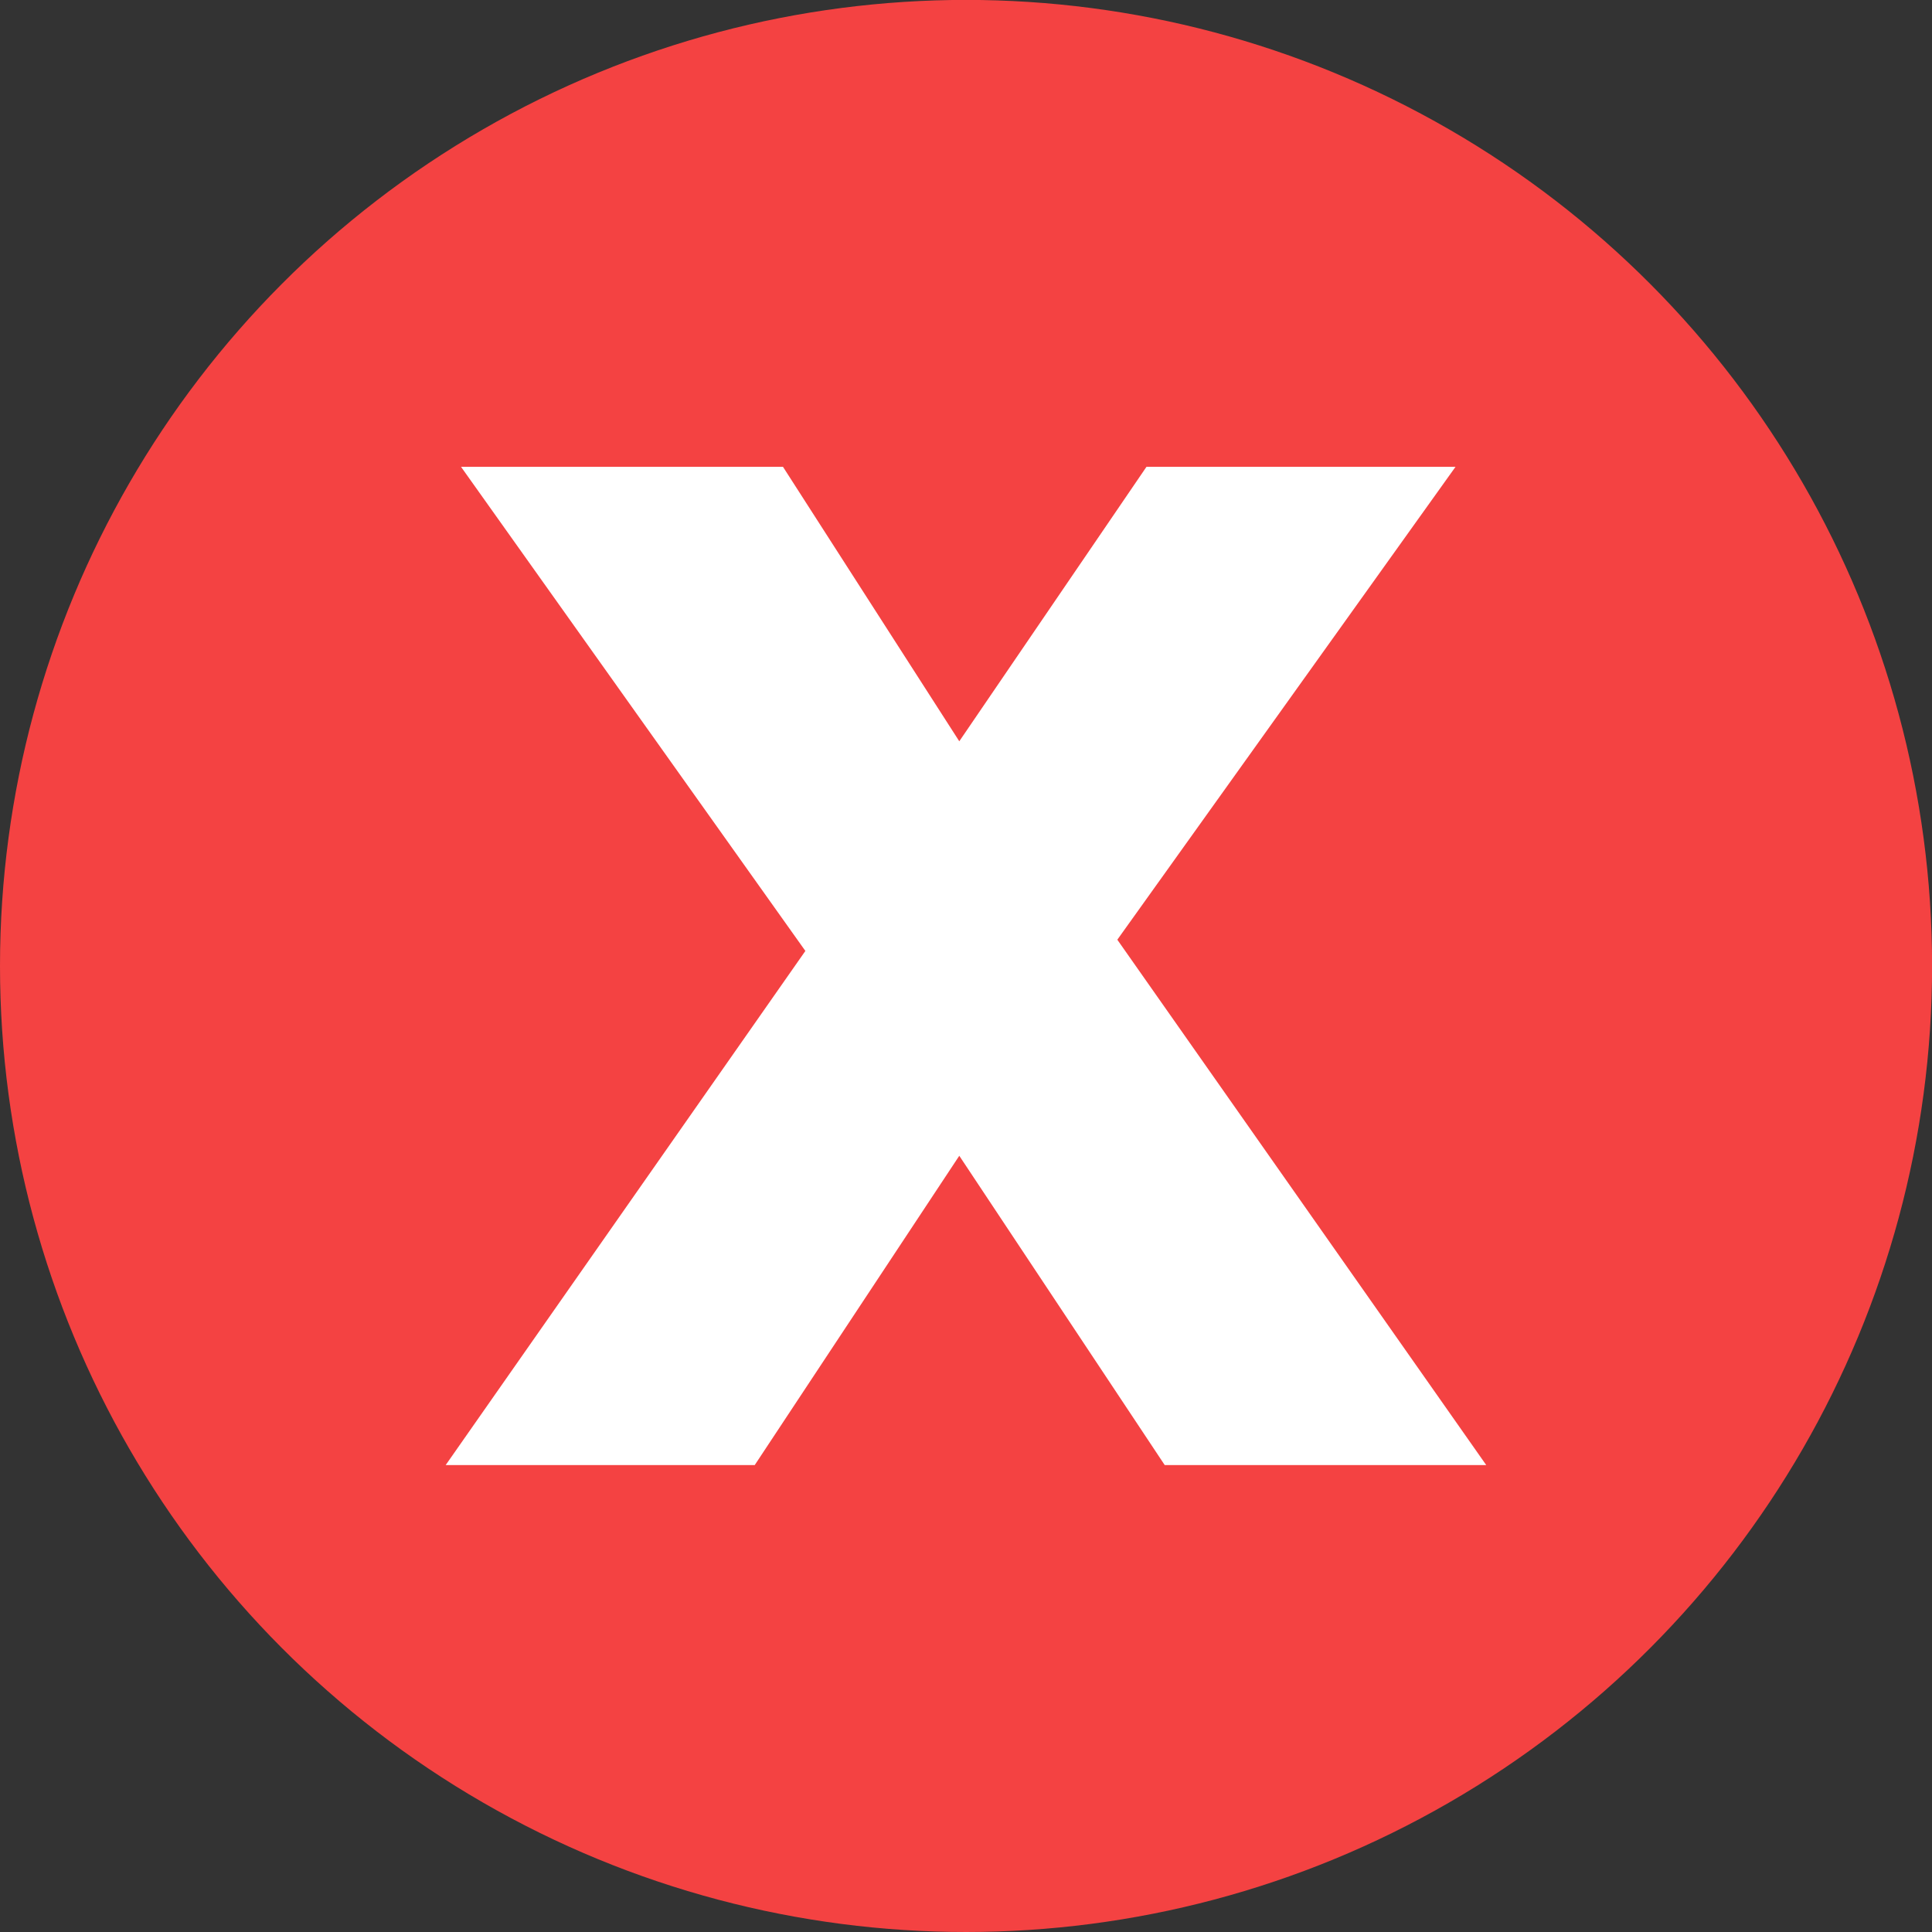 <?xml version="1.0" encoding="UTF-8"?>
<!DOCTYPE svg PUBLIC "-//W3C//DTD SVG 1.1//EN" "http://www.w3.org/Graphics/SVG/1.1/DTD/svg11.dtd">
<!-- Creator: CorelDRAW X7 -->
<svg xmlns="http://www.w3.org/2000/svg" xml:space="preserve" width="5.361mm" height="5.361mm" version="1.1" style="shape-rendering:geometricPrecision; text-rendering:geometricPrecision; image-rendering:optimizeQuality; fill-rule:evenodd; clip-rule:evenodd"
viewBox="0 0 22005 22005"
 xmlns:xlink="http://www.w3.org/1999/xlink">
 <rect x="0" y="0" width="22005" height="22005" fill="#333333" stroke="none"/>
 <defs>
  <style type="text/css">
   <![CDATA[
    .fil0 {fill:#F44242}
    .fil1 {fill:white;fill-rule:nonzero}
   ]]>
  </style>
 </defs>
 <g id="Camada_x0020_1">
  <circle class="fil0" cx="11003" cy="11002" r="11003"/>
  <polygon class="fil1" points="5076,16687 9173,10831 5251,5317 8918,5317 10926,8443 13058,5317 16578,5317 12726,10703 16928,16687 13266,16687 10926,13164 8596,16687 "/>
 </g>
</svg>
